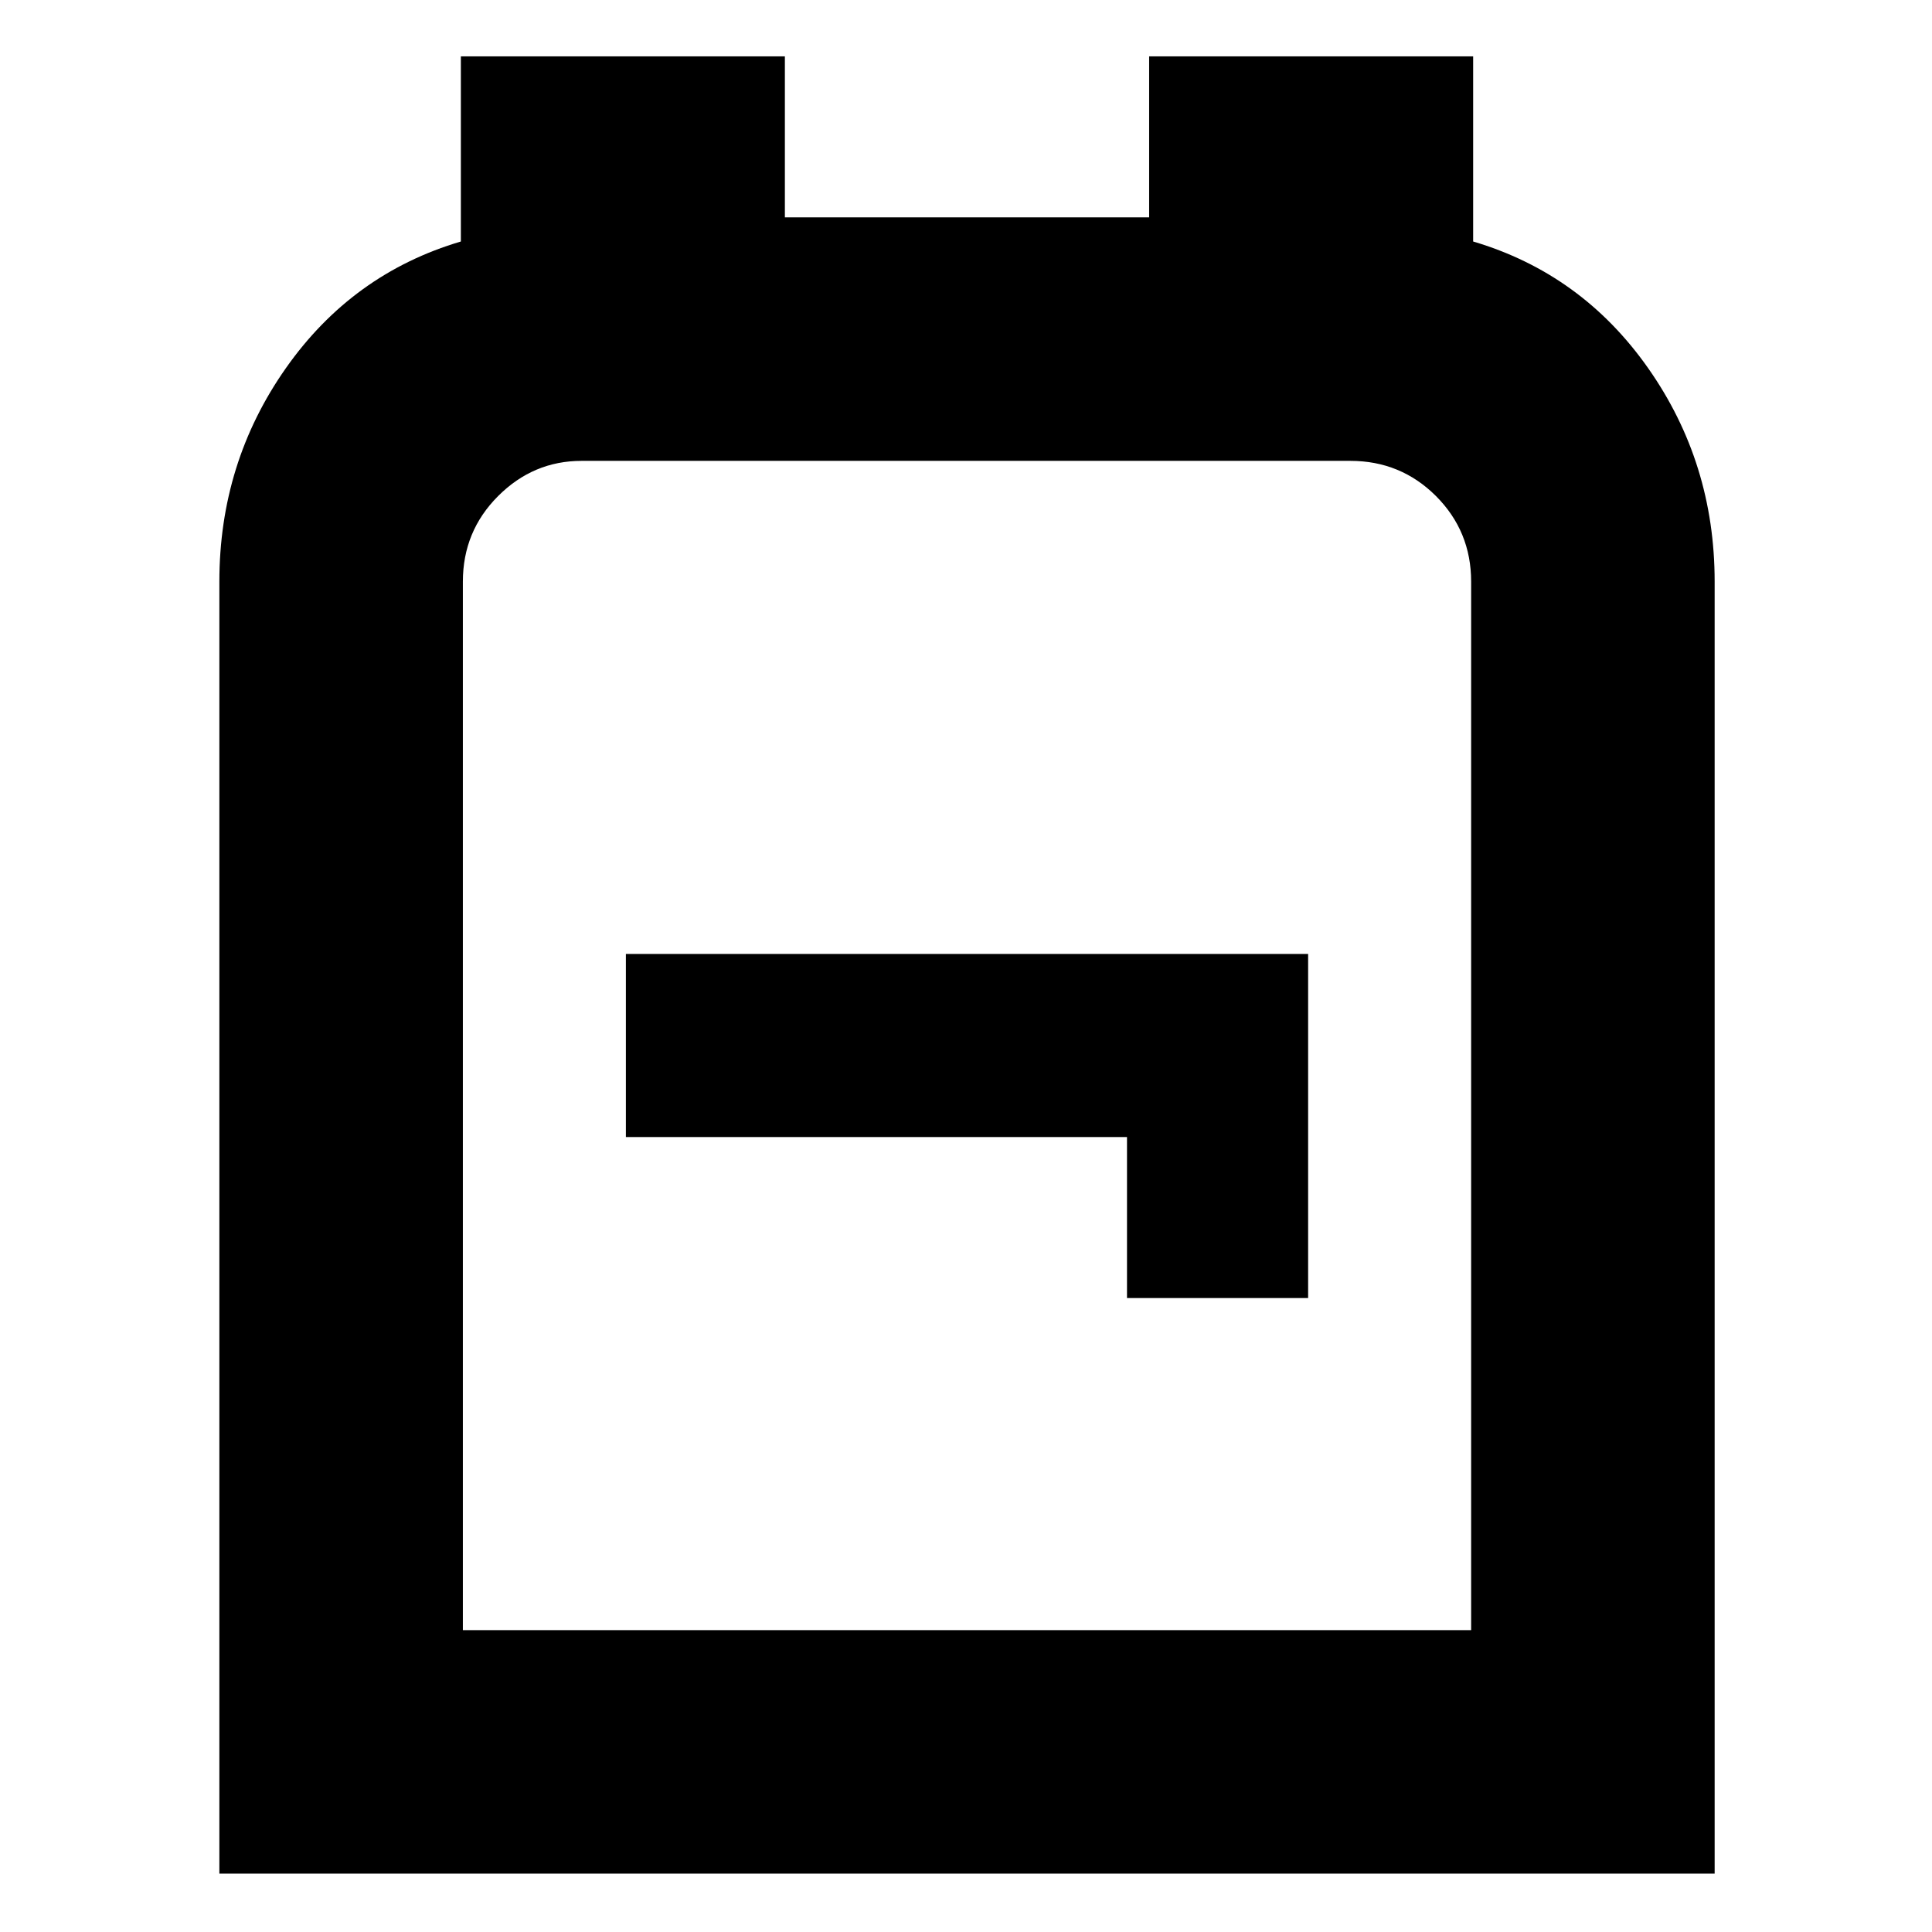 <svg xmlns="http://www.w3.org/2000/svg" height="24" width="24"><path d="M2.725 23.275V7.225q0-1.475.825-2.65Q4.375 3.4 5.725 3V.7H9.75v2h4.525v-2H18.3V3q1.35.4 2.175 1.575.825 1.175.825 2.65v16.05ZM5.75 20.25h12.525V7.225q0-.625-.437-1.063-.438-.437-1.063-.437h-9.55q-.6 0-1.037.437-.438.438-.438 1.063ZM14 16.125h2.25V11.85H7.775v2.275H14ZM12 13Z"/></svg>